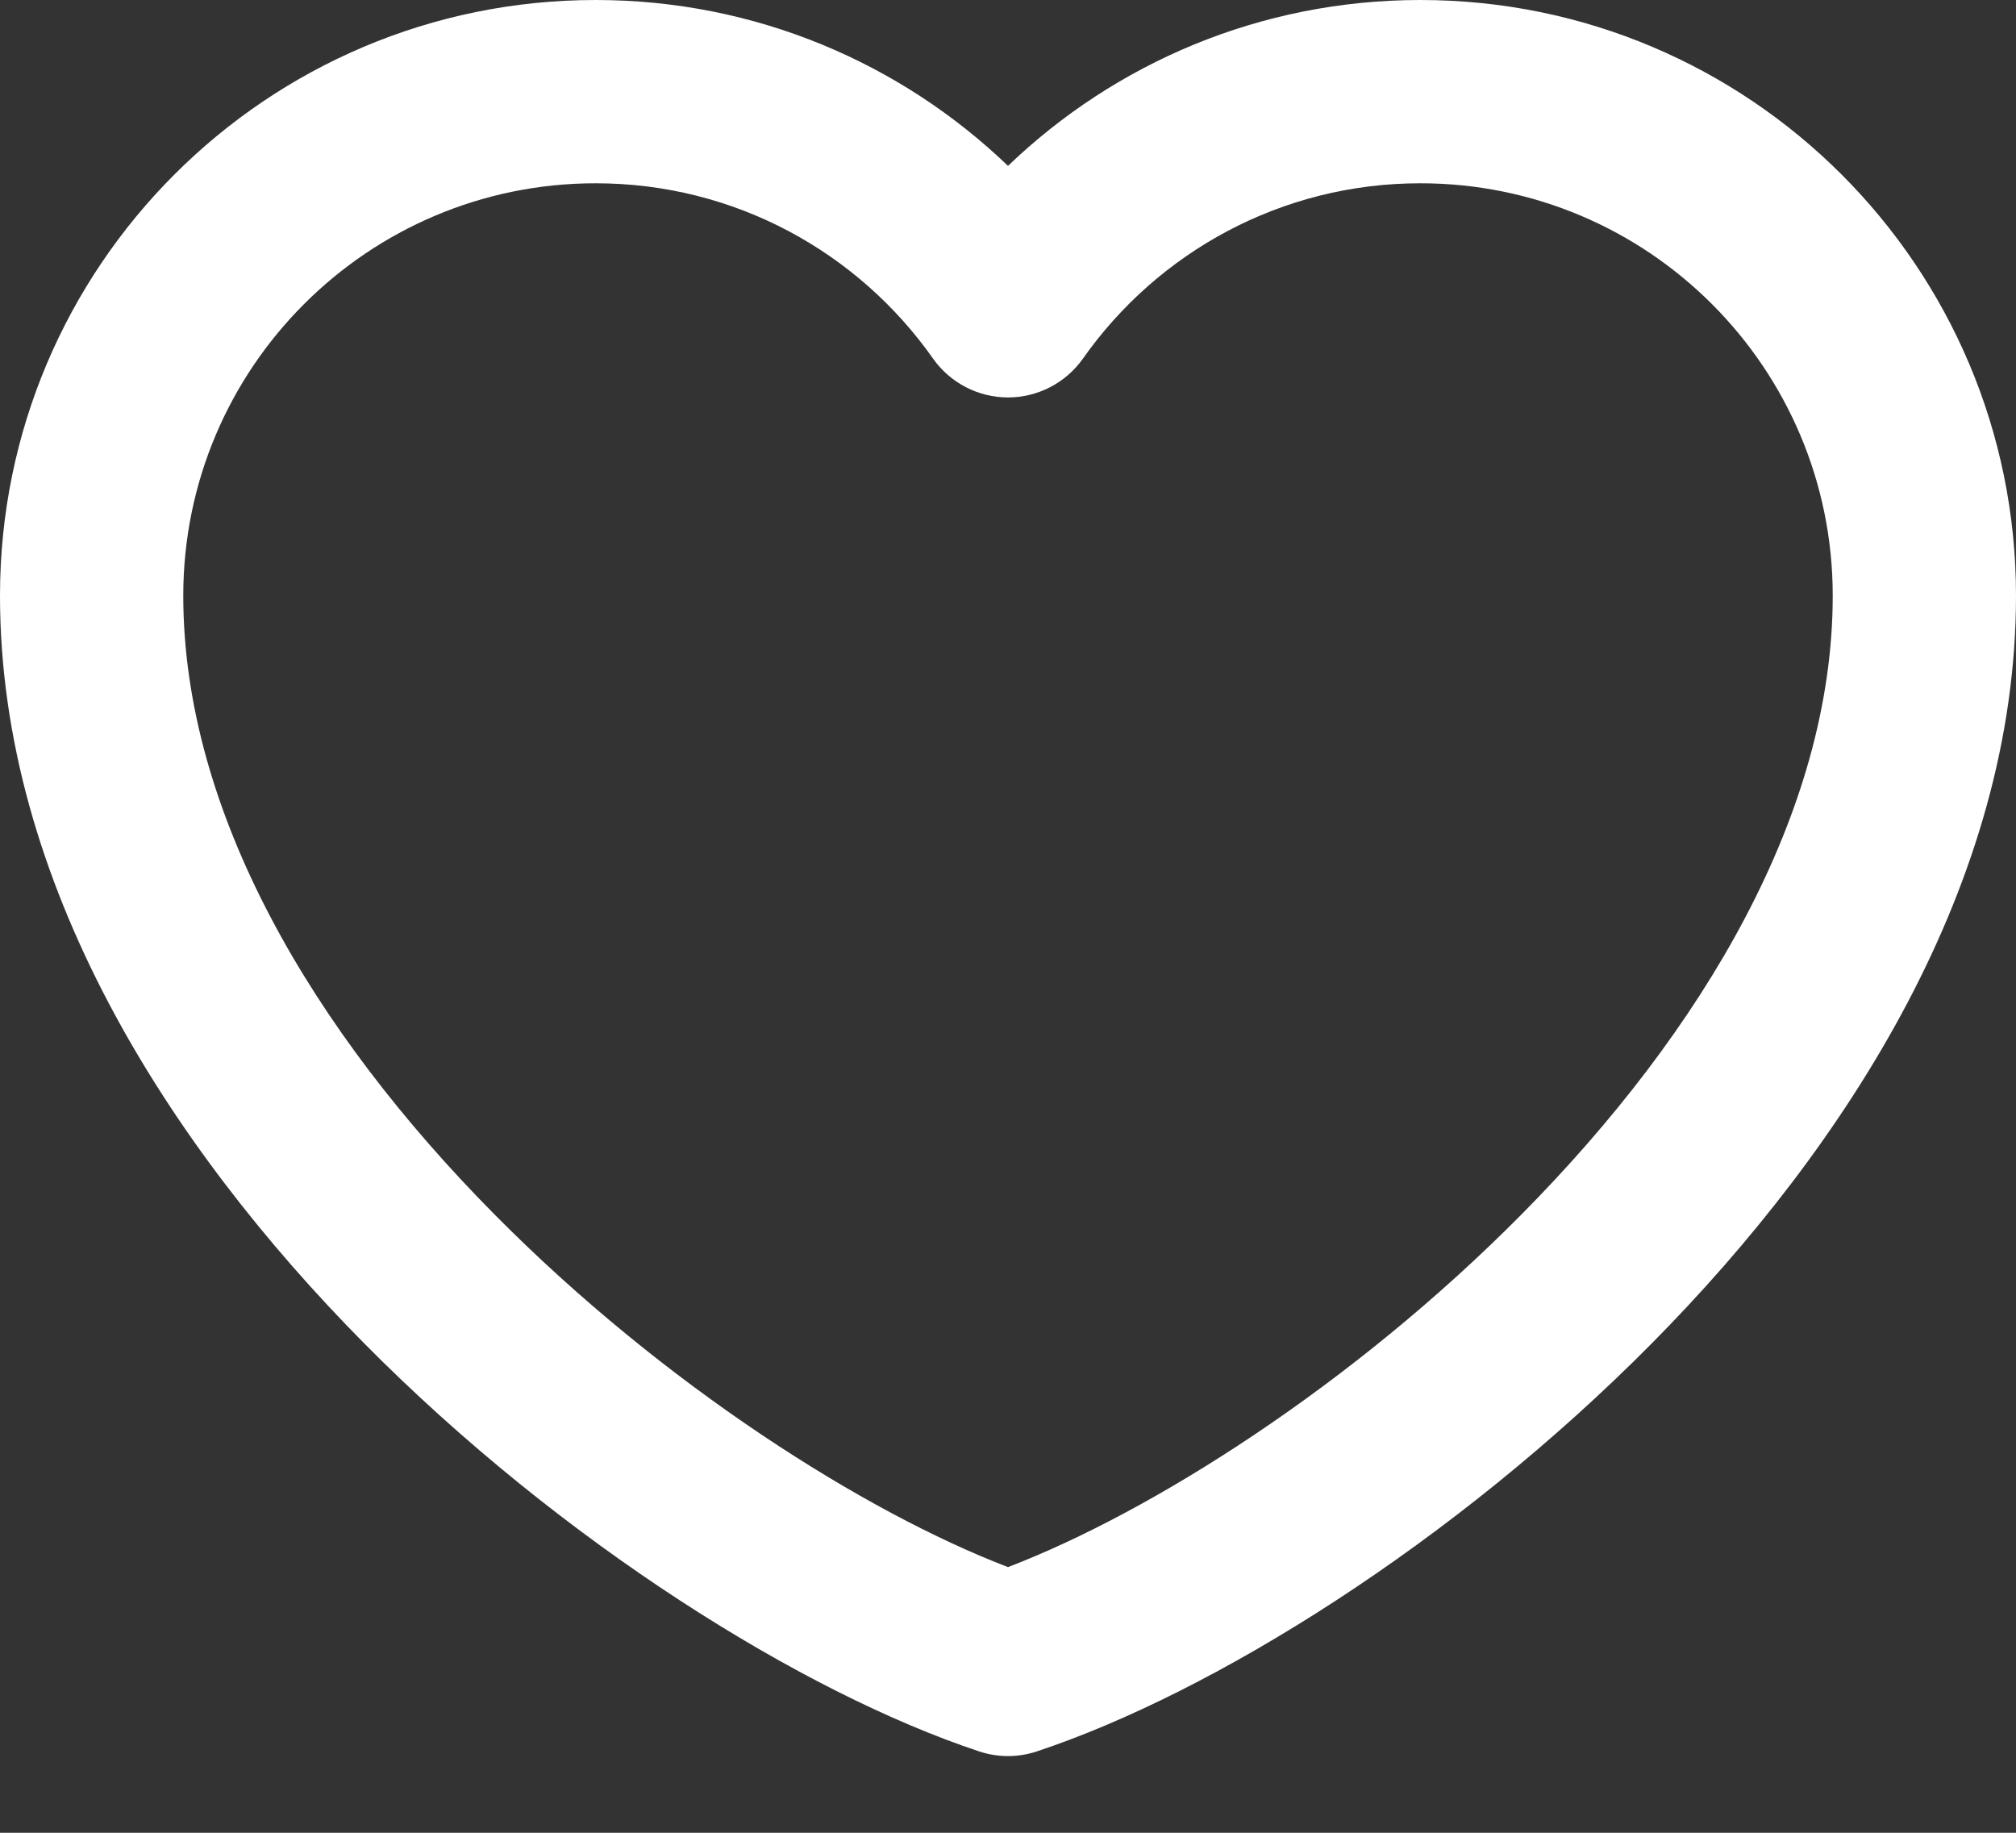 <svg width="22" height="20" viewBox="0 0 22 20" fill="none" xmlns="http://www.w3.org/2000/svg">
<rect x="0" y="0" width="22" height="20" fill="#333333" stroke="none"/>
<path fill-rule="evenodd" clip-rule="evenodd" d="M0 6.5C0 2.91 2.91 0 6.5 0C8.247 0 9.833 0.69 11 1.81C12.167 0.69 13.753 0 15.5 0C19.09 0 22 2.91 22 6.5C22 9.634 20.164 12.499 18.023 14.662C15.872 16.834 13.242 18.472 11.315 19.112C11.111 19.18 10.889 19.18 10.685 19.112C8.758 18.472 6.128 16.834 3.977 14.662C1.836 12.499 0 9.634 0 6.5ZM6.5 2C4.015 2 2 4.015 2 6.5C2 8.866 3.414 11.251 5.398 13.254C7.245 15.119 9.437 16.502 11 17.101C12.563 16.502 14.755 15.119 16.602 13.254C18.586 11.251 20 8.866 20 6.5C20 4.015 17.985 2 15.5 2C13.979 2 12.634 2.754 11.818 3.913C11.63 4.179 11.325 4.337 11 4.337C10.675 4.337 10.37 4.179 10.182 3.913C9.366 2.754 8.021 2 6.5 2Z" fill="white"/>
</svg>
